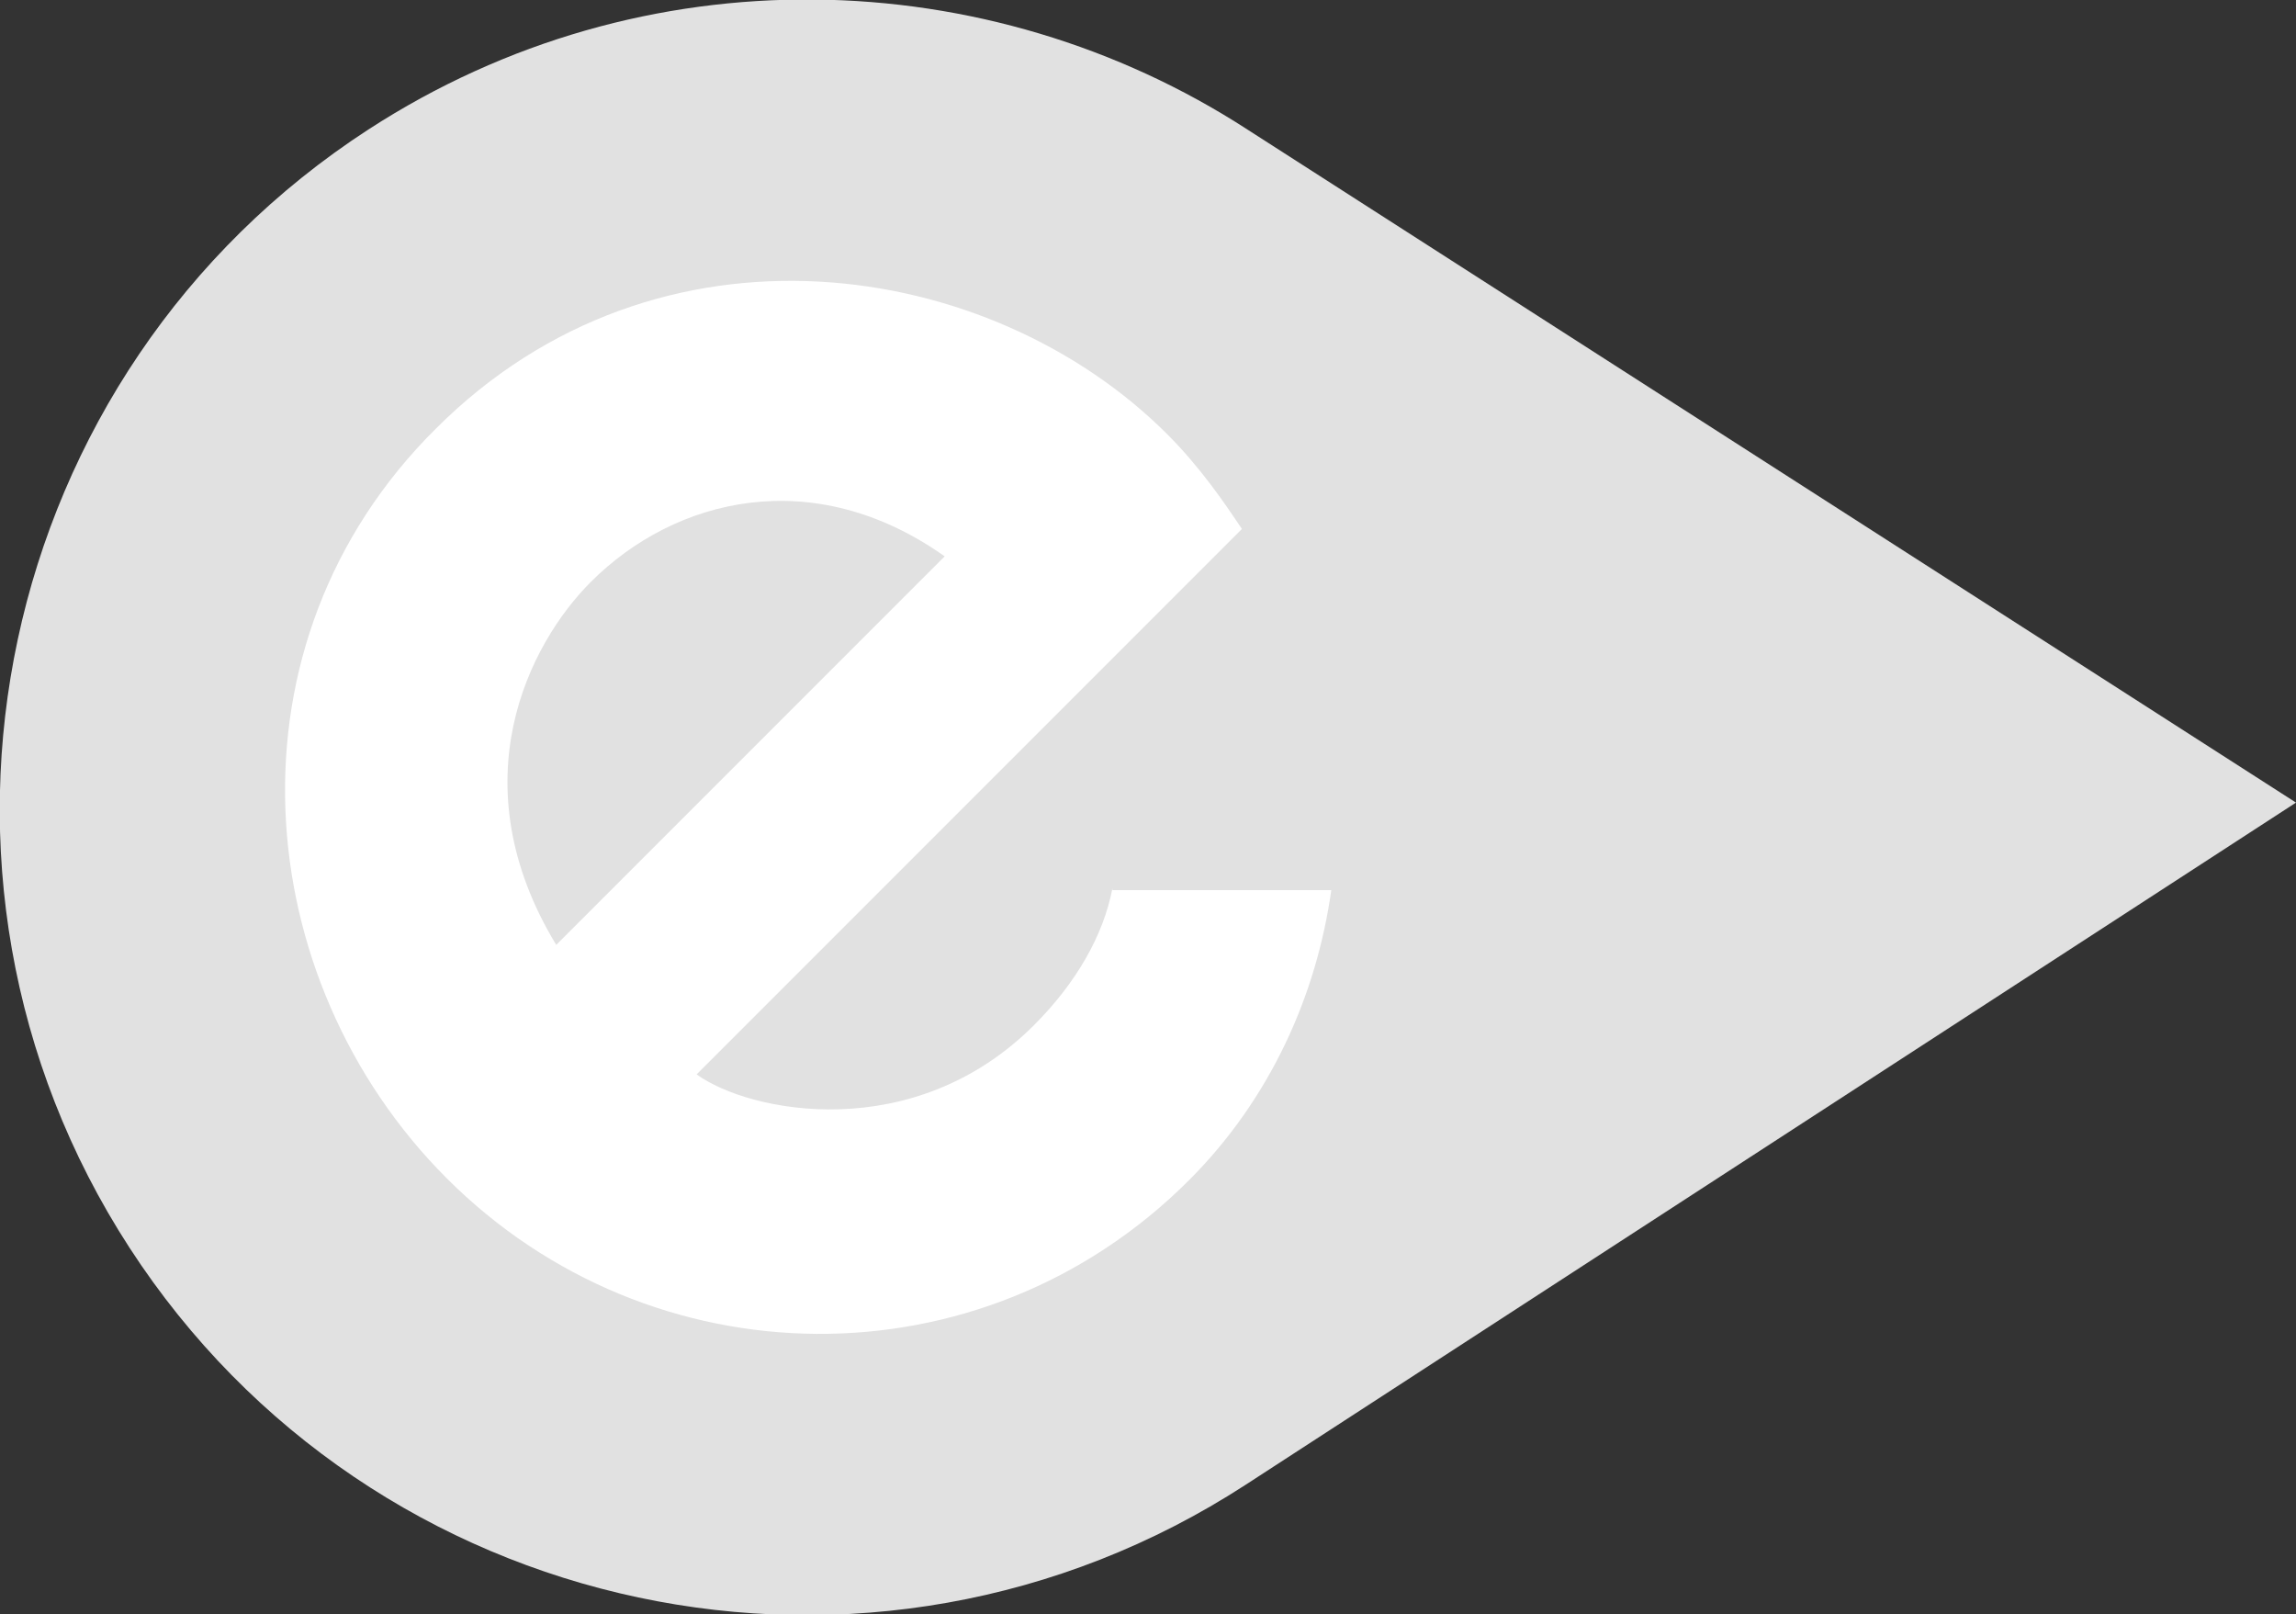 <?xml version="1.0" encoding="utf-8"?>
<!-- Generator: Adobe Illustrator 19.1.0, SVG Export Plug-In . SVG Version: 6.00 Build 0)  -->
<svg version="1.1" id="Calque_1" xmlns="http://www.w3.org/2000/svg" xmlns:xlink="http://www.w3.org/1999/xlink" x="0px" y="0px"
	 viewBox="0 0 125.9 88.5" style="enable-background:new 0 0 125.9 88.5;" xml:space="preserve">
<rect x="0" y="0" width="125.9" height="88.5" fill="#333333" stroke="none"/>
<style type="text/css">
	.st0{fill:#E1E1E1;}
	.st1{fill:#FFFFFF;}
</style>
<g>
	<path class="st0" d="M68.4,7.1L68.4,7.1c-14.2-9.2-33.1-9.8-48.2,0C-0.3,20.4-6.2,47.9,7.1,68.4c13.3,20.5,40.7,26.3,61.2,13
		L125.9,44L68.4,7.1z"/>
	<path class="st1" d="M32.4,31.9c4.6-4.6,12.2-6.5,19.4-1.4L30.5,51.8C25.1,42.9,29,35.3,32.4,31.9 M61,48.7c-0.5,2.6-2,5.2-4.3,7.5
		c-6.6,6.6-15.6,4.8-18.5,2.7L68.1,29c-1-1.5-2.3-3.4-4.1-5.2c-9.7-9.7-27.9-12.5-40.1-0.3C12,35.3,13.6,53.7,24.5,64.6
		c11.2,11.2,29.3,11.5,40.7,0.1c4.5-4.5,7-10.2,7.8-15.9H61z"/>
</g>
</svg>
